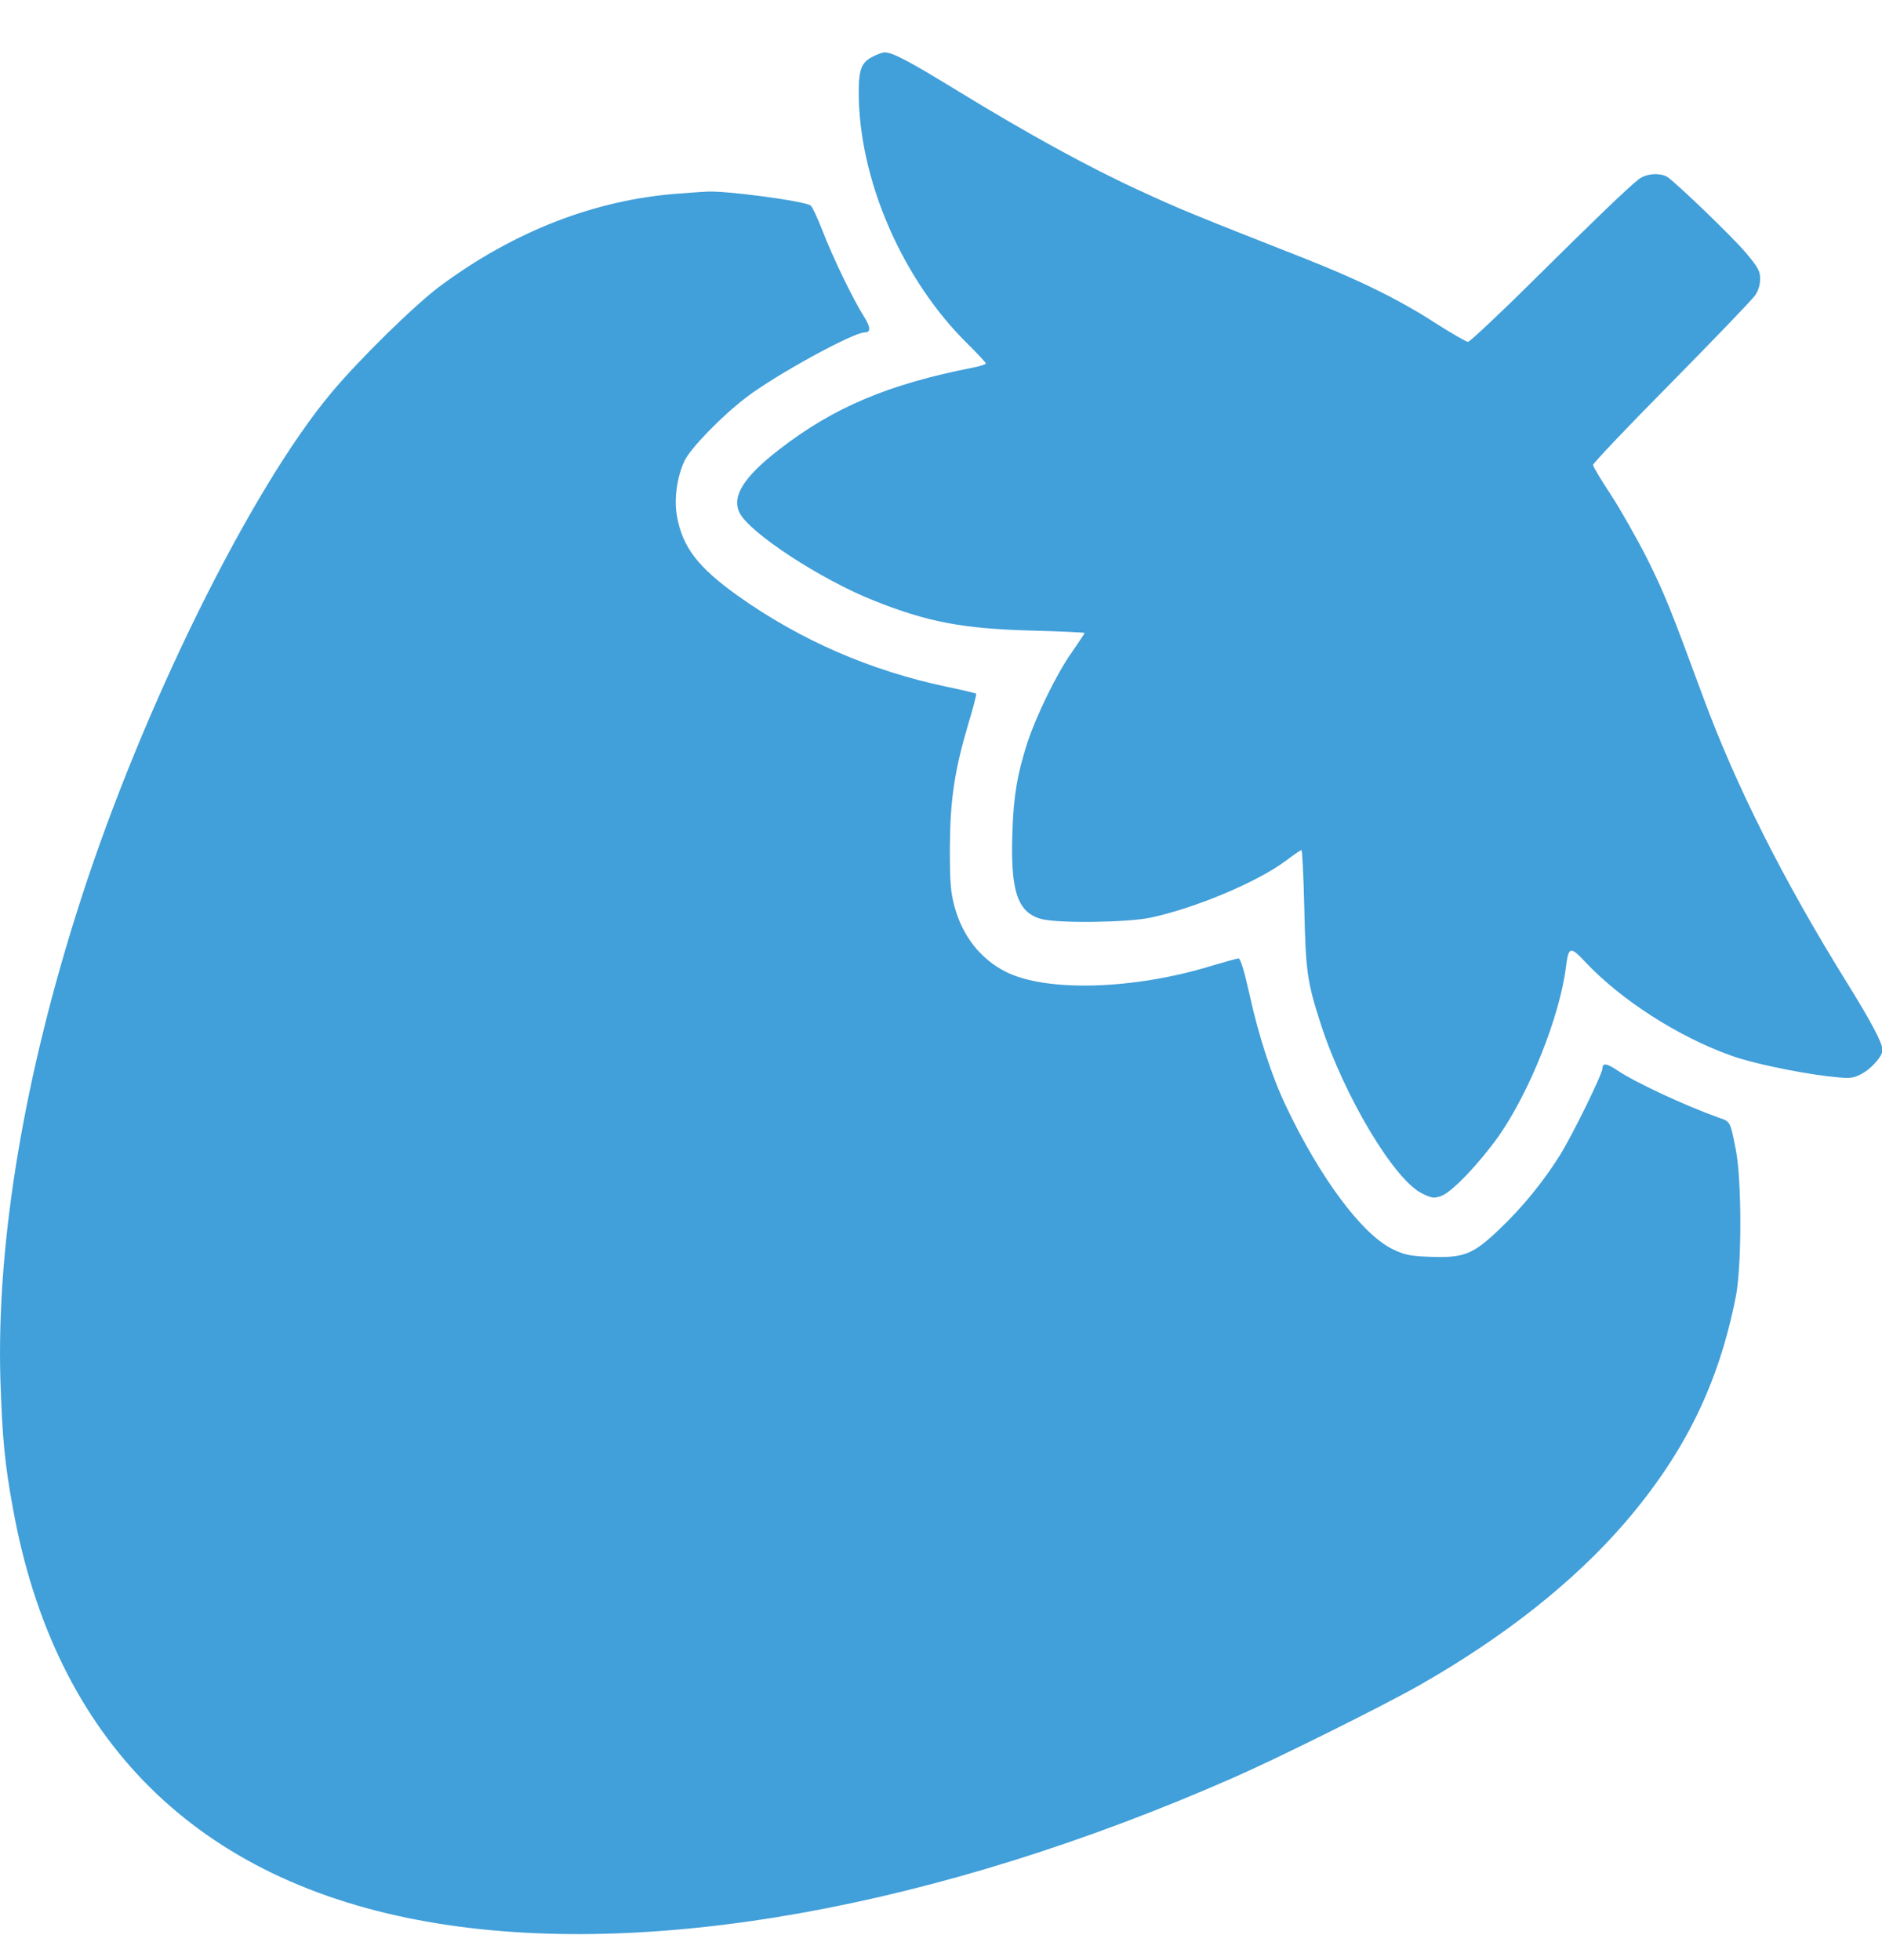 <svg width="24" height="25" viewBox="0 0 24 25" fill="none" xmlns="http://www.w3.org/2000/svg">
<g id="Black">
<path id="Vector" d="M11.131 0.722C10.987 0.794 10.951 0.881 10.951 1.178C10.951 2.286 11.506 3.571 12.347 4.393C12.47 4.516 12.572 4.624 12.572 4.636C12.572 4.648 12.494 4.672 12.401 4.69C11.332 4.9 10.633 5.194 9.942 5.729C9.486 6.08 9.33 6.329 9.429 6.536C9.549 6.791 10.471 7.394 11.146 7.661C11.833 7.935 12.28 8.019 13.166 8.043C13.532 8.052 13.832 8.067 13.832 8.073C13.832 8.079 13.757 8.19 13.667 8.322C13.475 8.592 13.217 9.123 13.1 9.477C12.974 9.871 12.926 10.144 12.911 10.603C12.884 11.356 12.971 11.632 13.271 11.719C13.478 11.779 14.37 11.767 14.673 11.704C15.246 11.581 16.032 11.251 16.398 10.978C16.497 10.903 16.584 10.843 16.596 10.843C16.608 10.843 16.623 11.176 16.633 11.584C16.651 12.392 16.669 12.524 16.846 13.07C17.143 13.982 17.782 15.054 18.136 15.222C18.253 15.282 18.289 15.285 18.376 15.255C18.508 15.213 18.857 14.847 19.112 14.49C19.505 13.928 19.892 12.962 19.97 12.329C20.003 12.071 20.024 12.065 20.219 12.272C20.669 12.752 21.402 13.223 22.074 13.463C22.338 13.559 22.899 13.676 23.305 13.727C23.575 13.757 23.617 13.757 23.716 13.709C23.851 13.646 24.007 13.475 24.007 13.391C24.007 13.307 23.863 13.034 23.56 12.545C22.743 11.23 22.134 10.018 21.714 8.877C21.303 7.761 21.228 7.574 21.003 7.121C20.873 6.866 20.666 6.5 20.543 6.311C20.417 6.122 20.315 5.948 20.315 5.93C20.315 5.909 20.765 5.434 21.315 4.879C21.864 4.321 22.344 3.823 22.38 3.769C22.422 3.712 22.446 3.631 22.446 3.556C22.446 3.457 22.419 3.408 22.257 3.216C22.08 3.009 21.402 2.358 21.27 2.262C21.177 2.199 20.994 2.211 20.898 2.286C20.753 2.4 20.36 2.778 19.547 3.583C19.115 4.012 18.742 4.36 18.721 4.36C18.698 4.36 18.511 4.252 18.304 4.12C17.836 3.817 17.308 3.559 16.593 3.279C15.243 2.748 15.021 2.658 14.538 2.433C13.883 2.133 13.103 1.704 12.229 1.169C11.581 0.773 11.389 0.671 11.281 0.668C11.257 0.668 11.188 0.692 11.131 0.722Z" fill="#419FD9"/>
<path id="Vector_2" d="M8.655 2.469C7.589 2.547 6.554 2.949 5.608 3.652C5.29 3.889 4.573 4.591 4.222 5.014C3.195 6.242 1.818 9.03 1.031 11.473C0.308 13.712 -0.046 15.837 0.005 17.596C0.029 18.323 0.059 18.665 0.164 19.232C0.695 22.194 2.511 24.001 5.473 24.514C8.253 24.998 11.962 24.331 15.738 22.669C16.314 22.416 17.638 21.756 18.094 21.498C19.19 20.874 20.075 20.171 20.724 19.418C21.486 18.53 21.918 17.647 22.137 16.531C22.212 16.146 22.212 15.054 22.137 14.67C22.062 14.295 22.071 14.307 21.912 14.253C21.471 14.094 20.847 13.802 20.625 13.652C20.492 13.562 20.435 13.553 20.435 13.628C20.435 13.697 20.057 14.469 19.895 14.73C19.682 15.072 19.412 15.402 19.118 15.681C18.779 16.005 18.665 16.047 18.217 16.029C17.974 16.02 17.902 16.002 17.755 15.93C17.365 15.738 16.831 15.018 16.401 14.111C16.218 13.73 16.047 13.202 15.93 12.665C15.87 12.395 15.819 12.224 15.795 12.224C15.777 12.224 15.627 12.266 15.465 12.314C14.469 12.623 13.343 12.656 12.827 12.395C12.506 12.233 12.278 11.944 12.175 11.572C12.121 11.374 12.113 11.257 12.113 10.813C12.116 10.204 12.172 9.829 12.347 9.237C12.41 9.03 12.455 8.856 12.449 8.847C12.44 8.841 12.266 8.799 12.062 8.757C11.098 8.553 10.201 8.163 9.408 7.598C8.904 7.238 8.706 6.983 8.634 6.59C8.592 6.368 8.634 6.077 8.73 5.876C8.811 5.711 9.207 5.302 9.525 5.062C9.9 4.777 10.879 4.24 11.026 4.24C11.107 4.24 11.104 4.174 11.017 4.036C10.882 3.826 10.615 3.273 10.489 2.943C10.426 2.784 10.36 2.637 10.339 2.622C10.27 2.565 9.216 2.424 9 2.445C8.976 2.445 8.82 2.457 8.655 2.469Z" fill="#419FD9"/>
</g>
</svg>
